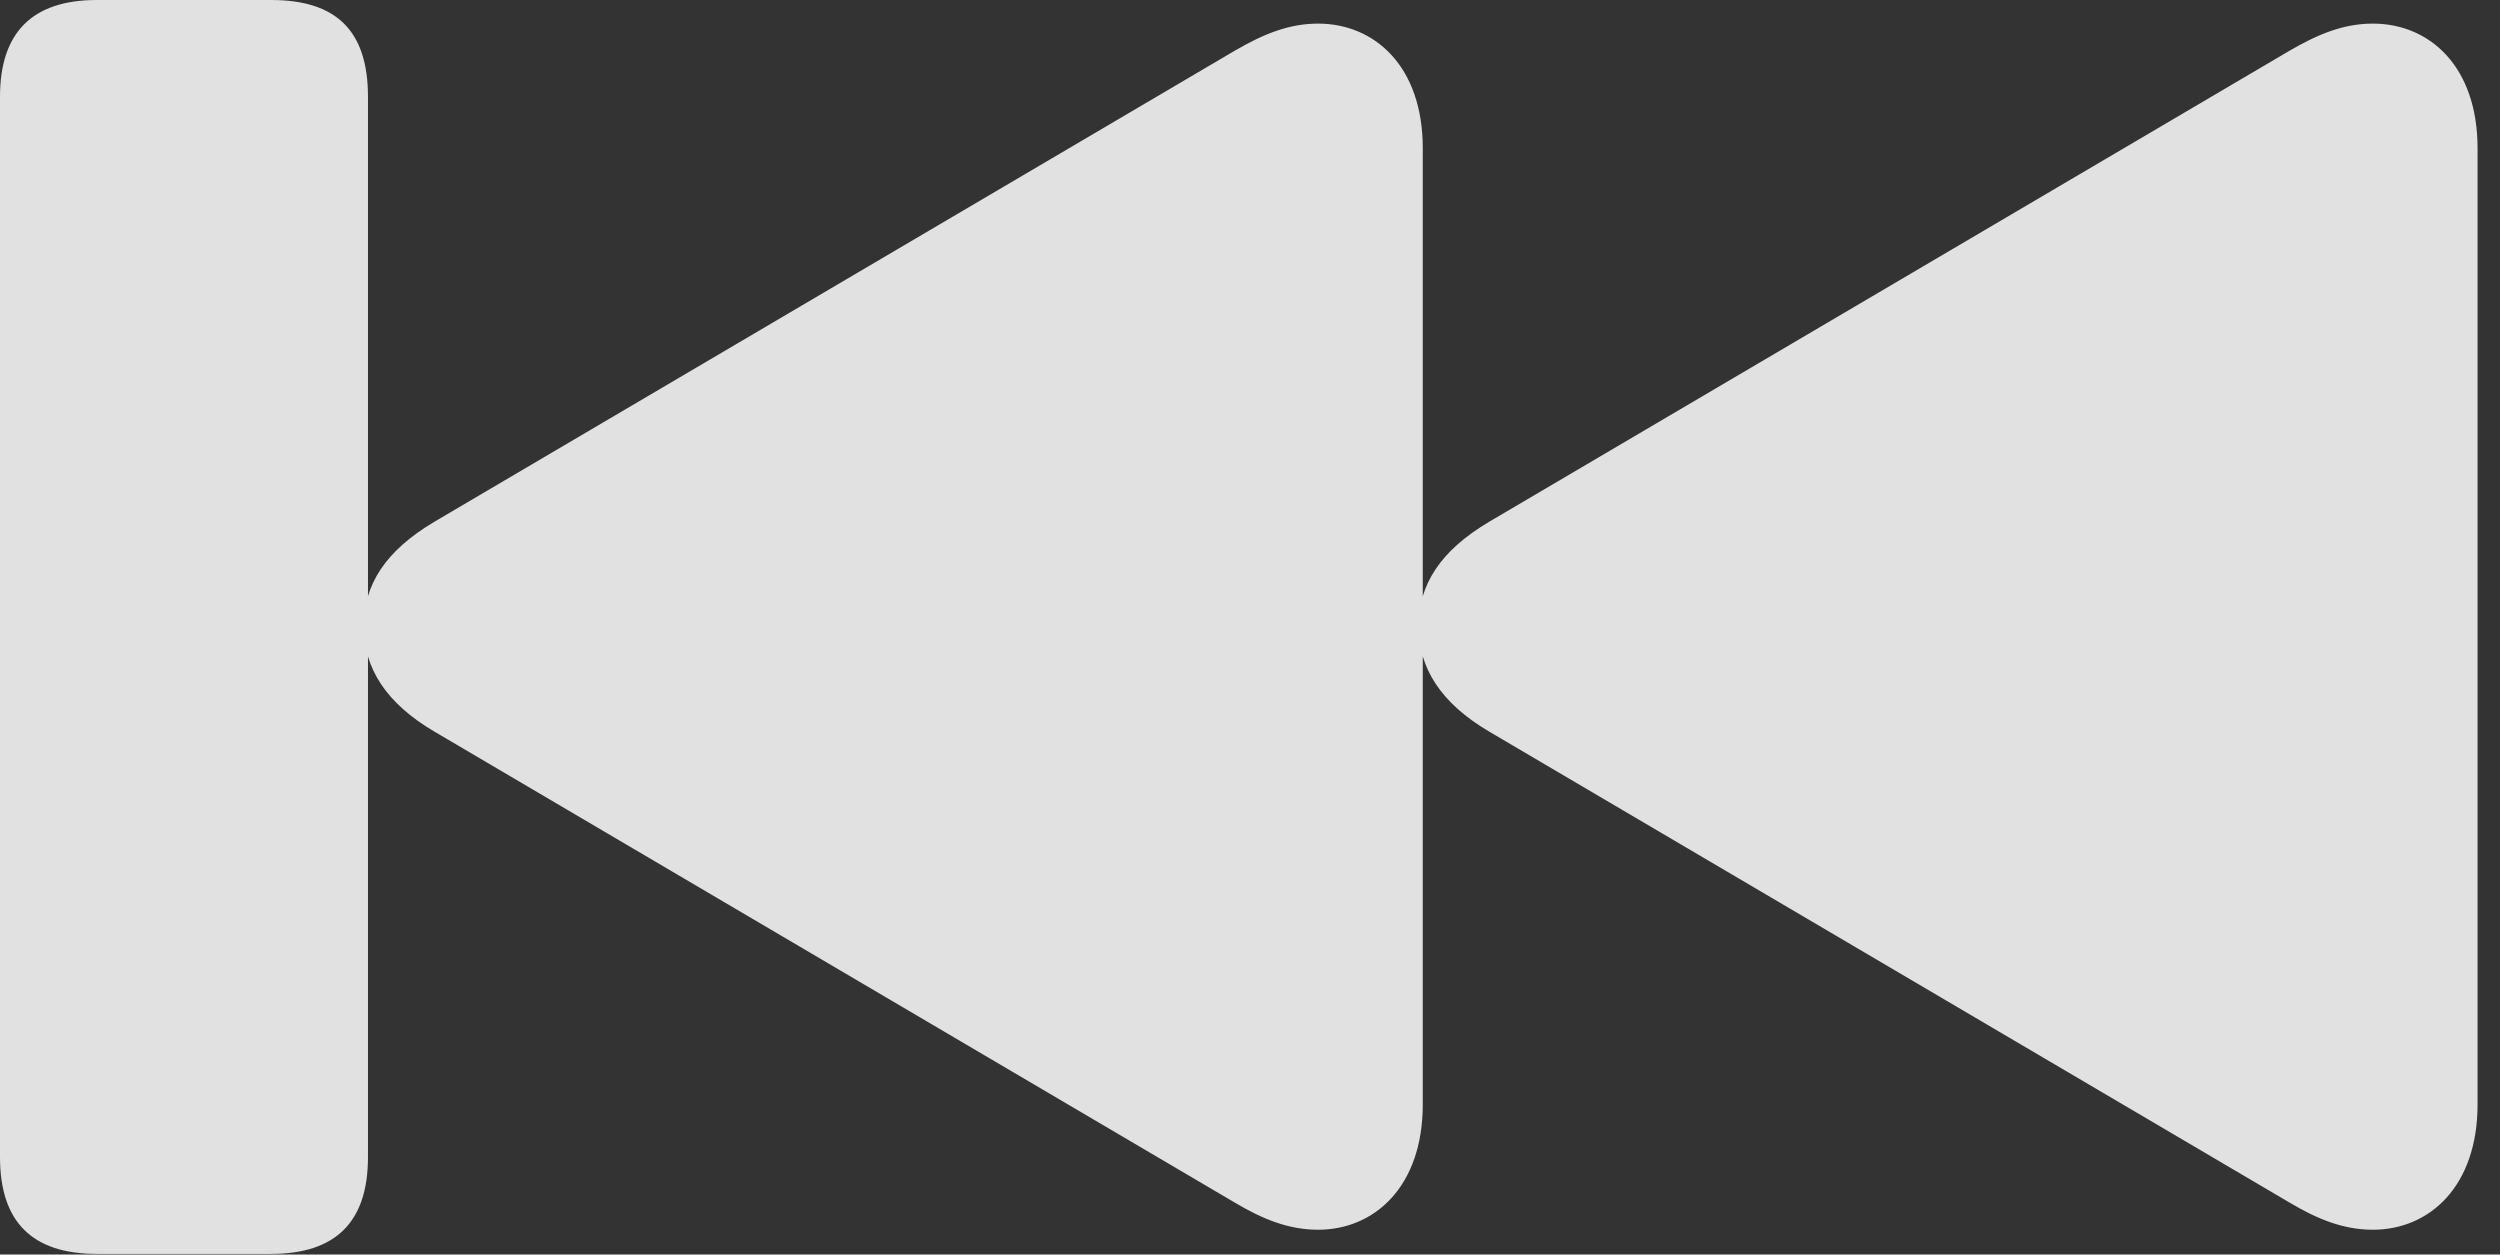 <?xml version="1.0" encoding="UTF-8"?>
<!--Generator: Apple Native CoreSVG 232.5-->
<!DOCTYPE svg
PUBLIC "-//W3C//DTD SVG 1.1//EN"
       "http://www.w3.org/Graphics/SVG/1.1/DTD/svg11.dtd">
<svg version="1.1" xmlns="http://www.w3.org/2000/svg" xmlns:xlink="http://www.w3.org/1999/xlink" width="40.342" height="20.244">
 <rect width="100%" height="100%" fill="#333333" stroke="none"/>
 <g>
  <rect height="20.244" opacity="0" width="40.342" x="0" y="0"/>
  <path d="M1.562 20.234L4.375 20.234C5.42 20.234 5.938 19.717 5.938 18.672L5.938 1.562C5.938 0.488 5.42 0 4.375 0L1.562 0C0.518 0 0 0.527 0 1.562L0 18.672C0 19.717 0.518 20.234 1.562 20.234ZM21.27 19.844C22.178 19.844 22.959 19.15 22.959 17.822L22.959 2.393C22.959 1.064 22.178 0.381 21.27 0.381C20.801 0.381 20.391 0.547 19.922 0.82L7.012 8.418C6.221 8.887 5.869 9.434 5.869 10.107C5.869 10.781 6.23 11.348 7.012 11.807L19.922 19.404C20.381 19.678 20.801 19.844 21.27 19.844ZM38.291 19.844C39.199 19.844 39.98 19.15 39.98 17.822L39.98 2.393C39.98 1.064 39.199 0.381 38.291 0.381C37.822 0.381 37.412 0.547 36.943 0.82L24.033 8.418C23.242 8.887 22.891 9.434 22.891 10.107C22.891 10.781 23.252 11.348 24.033 11.807L36.943 19.404C37.402 19.678 37.822 19.844 38.291 19.844Z" fill="#ffffff" fill-opacity="0.85"/>
 </g>
</svg>
